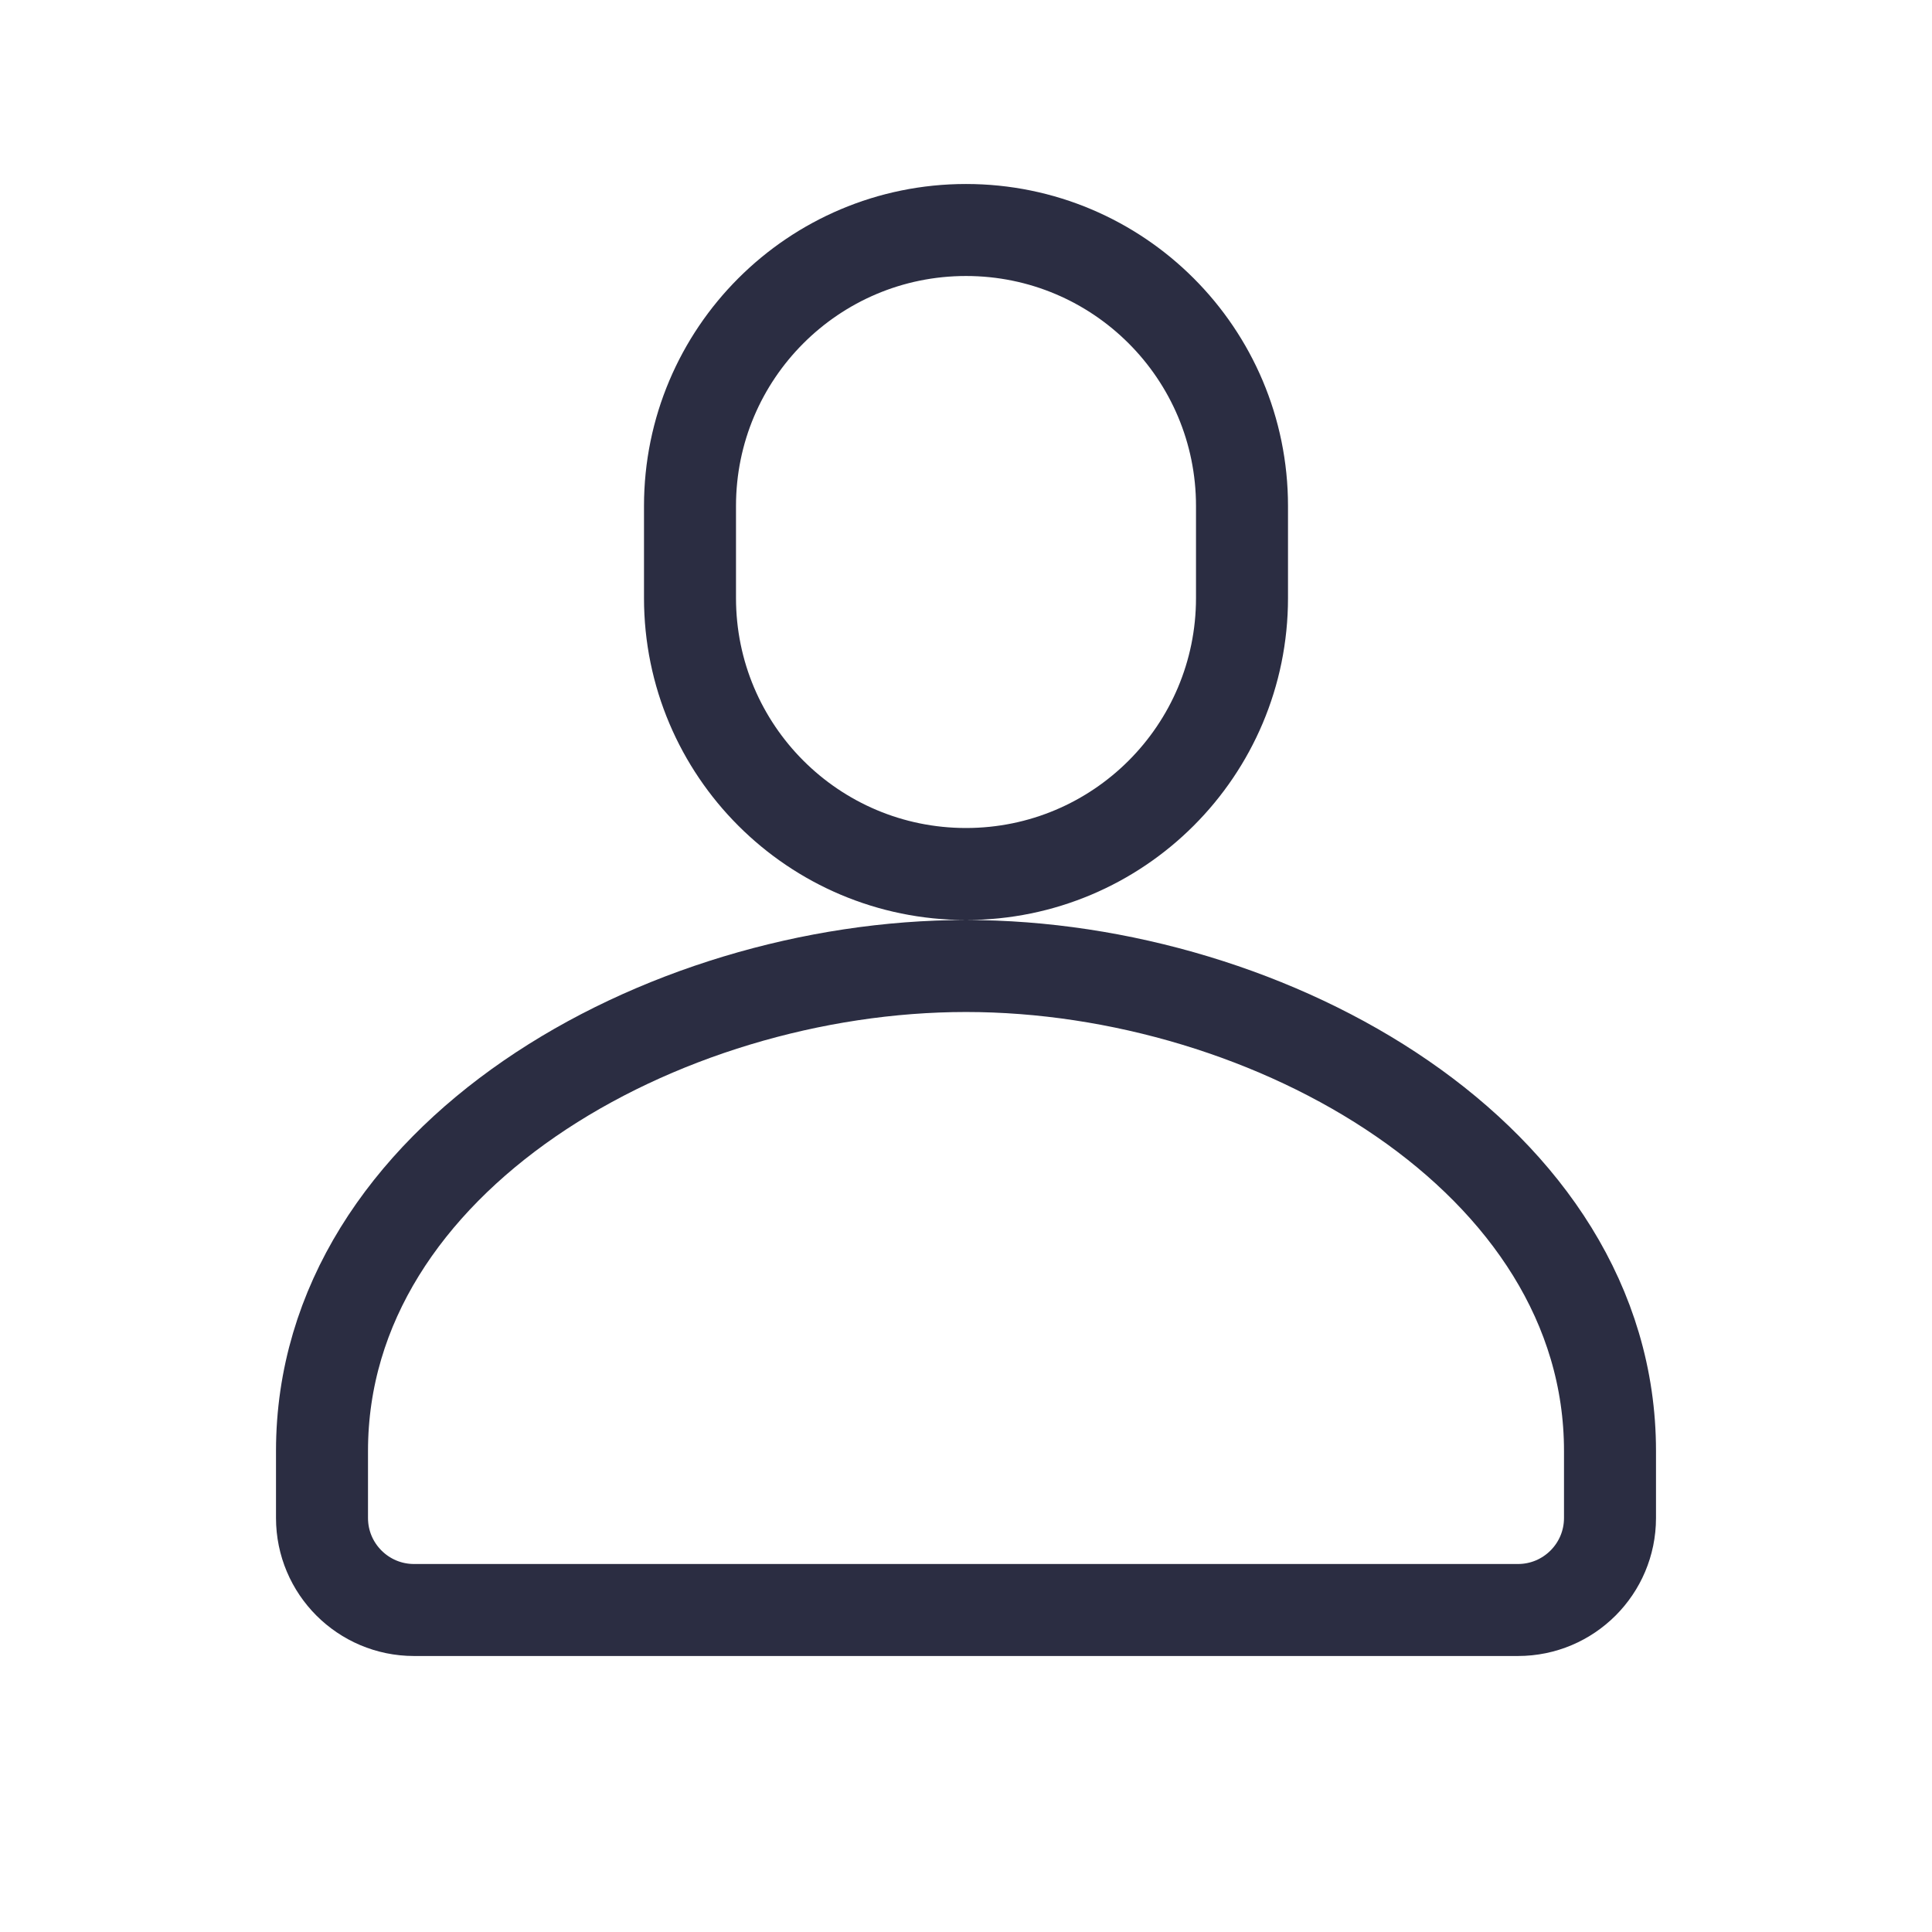 <svg height="21" viewBox="0 0 21 21" width="21" xmlns="http://www.w3.org/2000/svg"><path d="m7.5.5c1.657 0 3 1.343 3 3v1c0 1.657-1.343 3-3 3s-3-1.343-3-3v-1c0-1.657 1.343-3 3-3zm7 14c0-.243 0-.485 0-.728 0-3.186-3.686-5.272-7-5.272s-7 2.085-7 5.272v.728c0 .552.448 1 1 1h12c.552 0 1-.448 1-1z" fill="none" stroke="#2b2d42" stroke-linecap="round" stroke-linejoin="round" transform="translate(3 2)"/></svg>